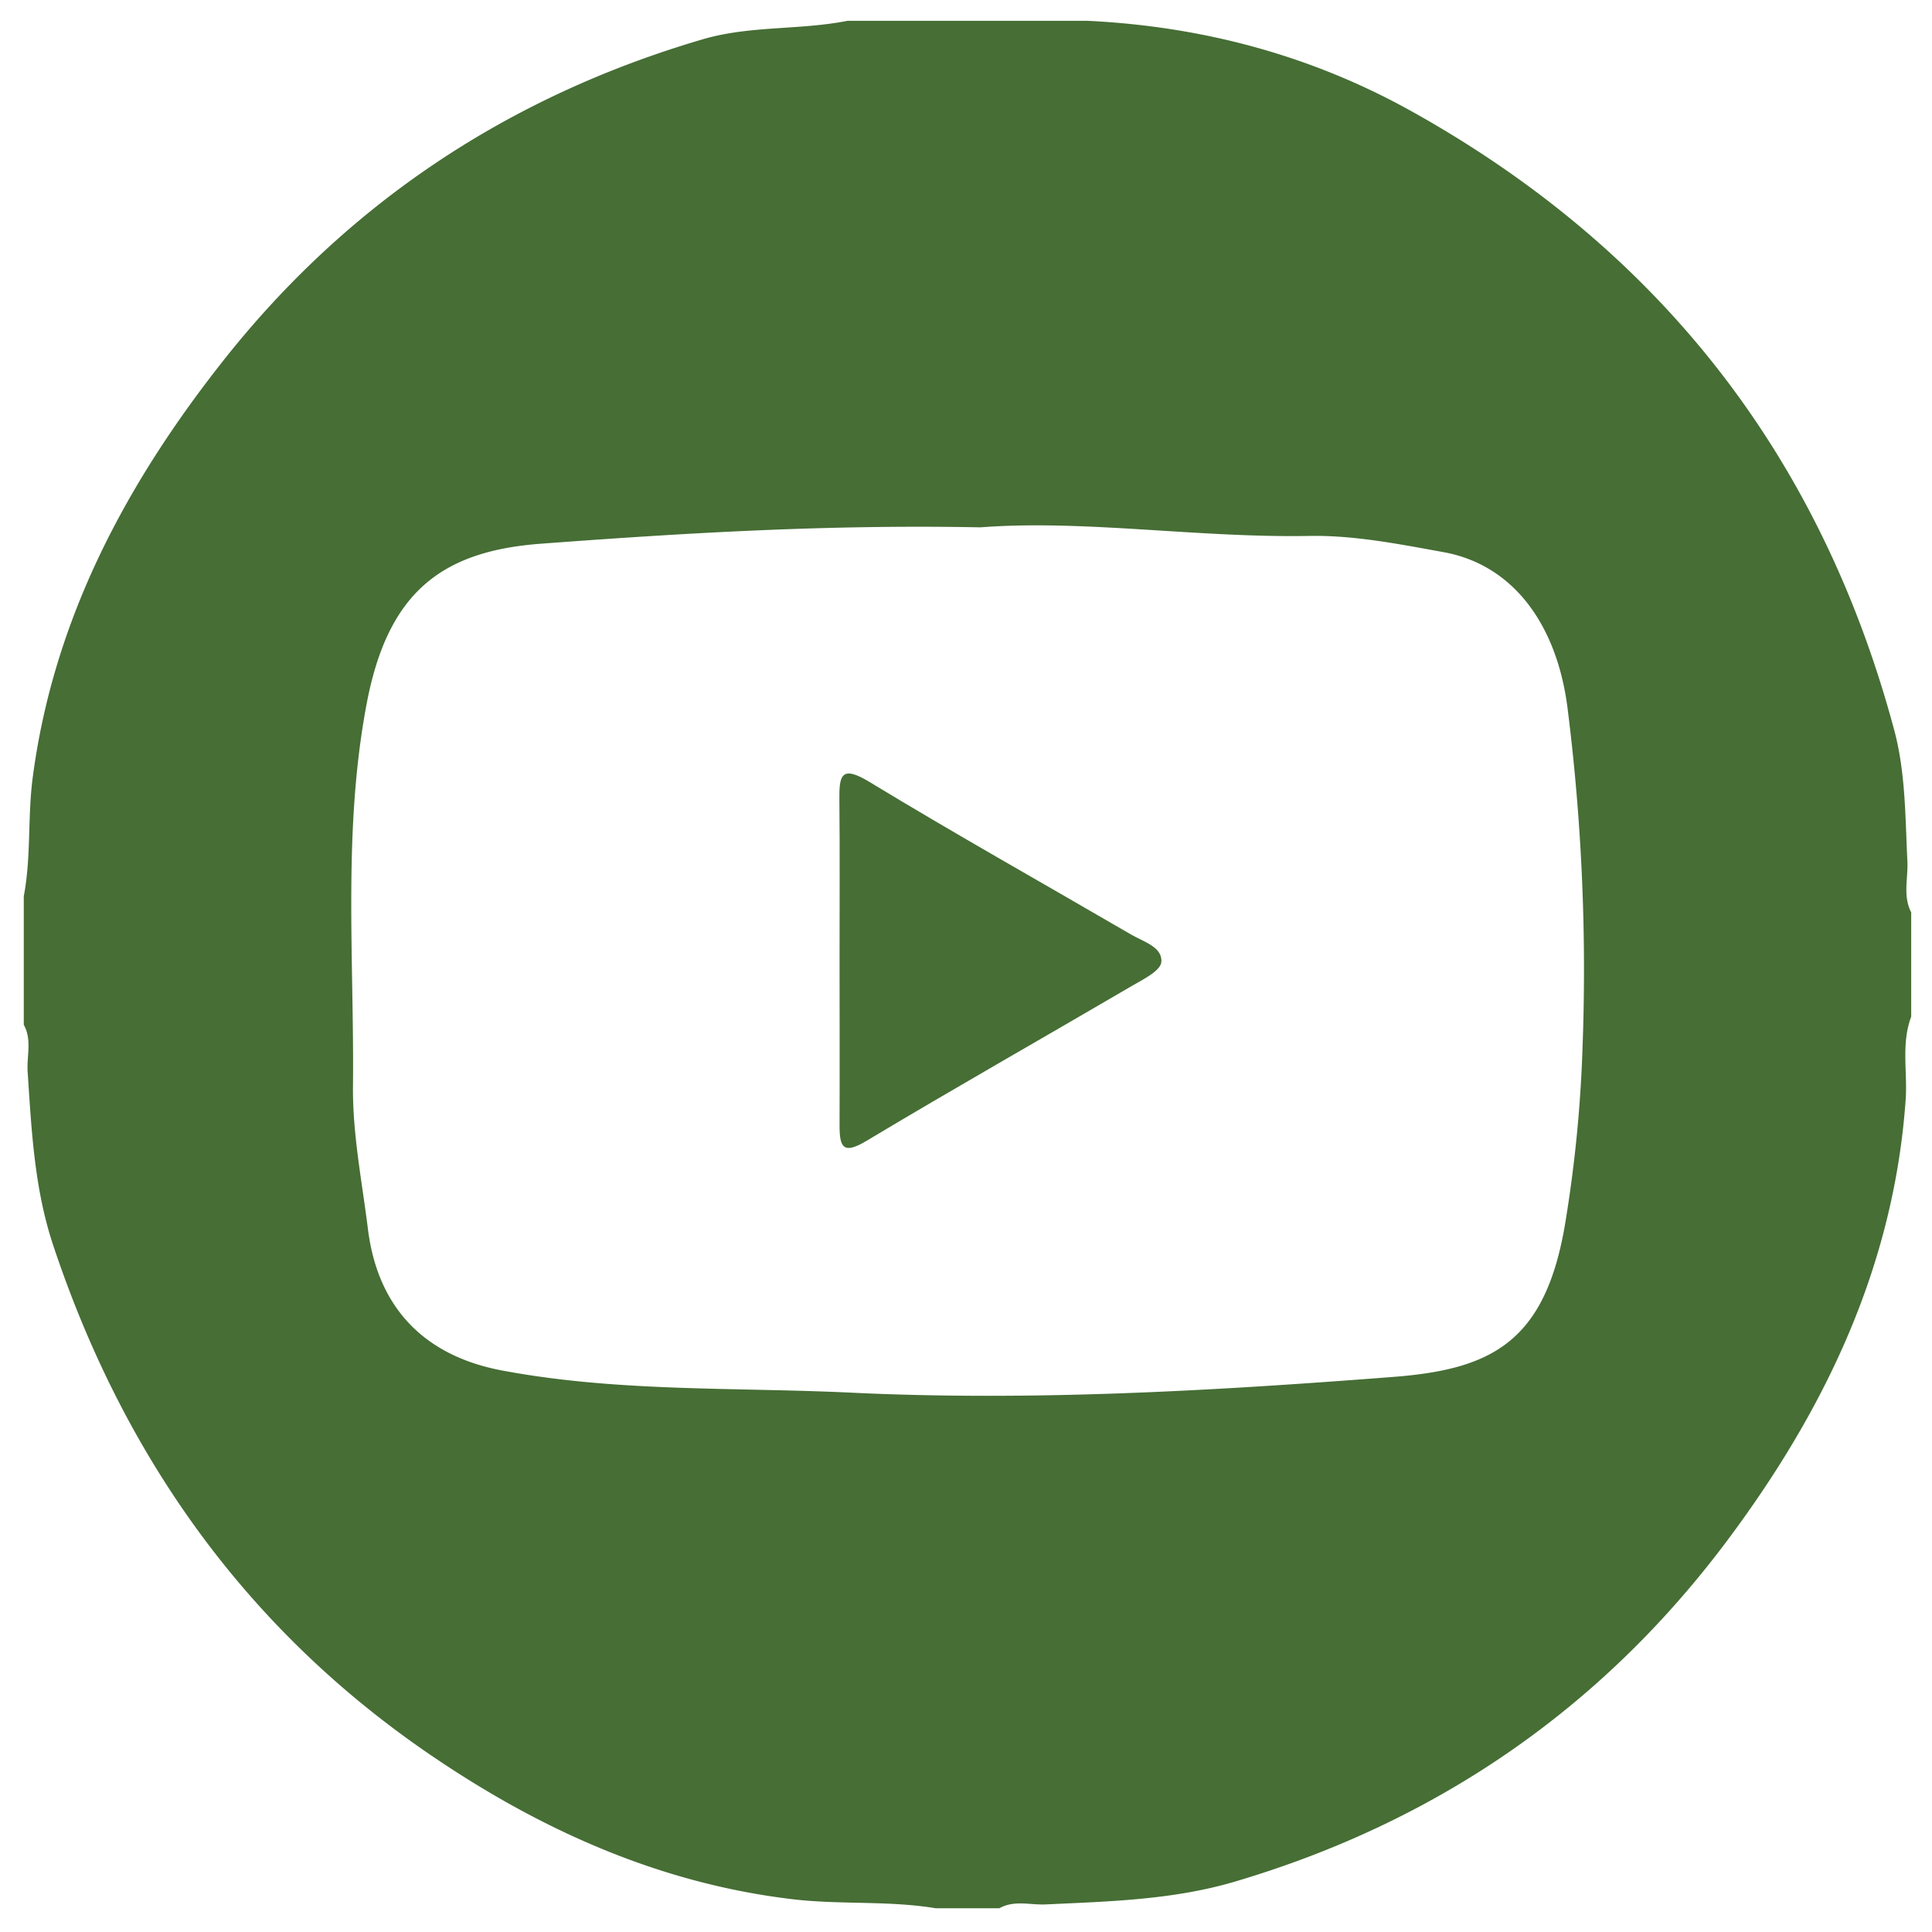 <svg xmlns="http://www.w3.org/2000/svg" viewBox="0 0 650 650"><defs><style>.cls-1{fill:#466e35;}</style></defs><title>iconos</title><g id="youtube"><path class="cls-1" d="M380.6,314.45c-29.38-17.11-59.05-33.75-88.11-51.39-9.56-5.81-10.18-2.1-10.09,6.15.18,17.56.05,35.12.06,52.68,0,18.91.07,37.82,0,56.73,0,7.44,1.24,9.89,9.06,5.21,29.55-17.71,59.53-34.7,89.26-52.11,3.77-2.21,9.66-5.06,9.94-8.05C391.15,318.6,384.7,316.84,380.6,314.45Z"/><path class="cls-1" d="M643,306.94c-2.87-5.53-1-11.45-1.28-17.17-.73-14.79-.59-29.81-4.42-44.1-24.8-92.55-79.24-162-162.7-208.4C440.84,18.52,404.37,8.87,365.86,7H285.14c-16.1,3.2-32.8,1.54-48.75,6.23C171.33,32.35,117.08,68.17,75.05,121.42,42.47,162.69,18,208.27,11,261.64c-1.74,13.26-.48,26.71-3,39.89v43.24c2.82,5.06.95,10.53,1.3,15.8,1.31,19.69,2.25,39.3,8.59,58.37C41.21,489,81.74,546.59,142.28,588.67c37.47,26,78.5,44.91,124.6,50.33,15.91,1.86,32,.38,47.86,3h21.52c5-2.83,10.49-1,15.73-1.29,21.4-1,42.77-1.52,63.61-7.7,67.48-20,122.95-58,165.14-114.22,33-44,56.45-92.51,60.4-148.86.65-9.27-1.56-18.79,1.86-27.87ZM532.46,351.48a452.75,452.75,0,0,1-6.09,61.42c-6.87,38.93-25,47.83-57.64,50.35-60.63,4.69-121.51,8.2-182.28,5.3-39.16-1.87-78.64-.15-117.51-7.46-26.23-4.93-41.94-21.16-45.18-47.8-2-16-5.19-32-5-48,.42-42.58-3.44-85.23,4.45-127.74,7-38,25-52.09,58.74-54.62,48.12-3.59,96.33-6.51,147.93-5.51,34.81-2.67,72.66,3.56,110.75,2.89,15-.26,30.16,2.76,45,5.45,23.56,4.25,38.3,24.51,41.8,52.86A701.76,701.76,0,0,1,532.46,351.48Z"/></g></svg>